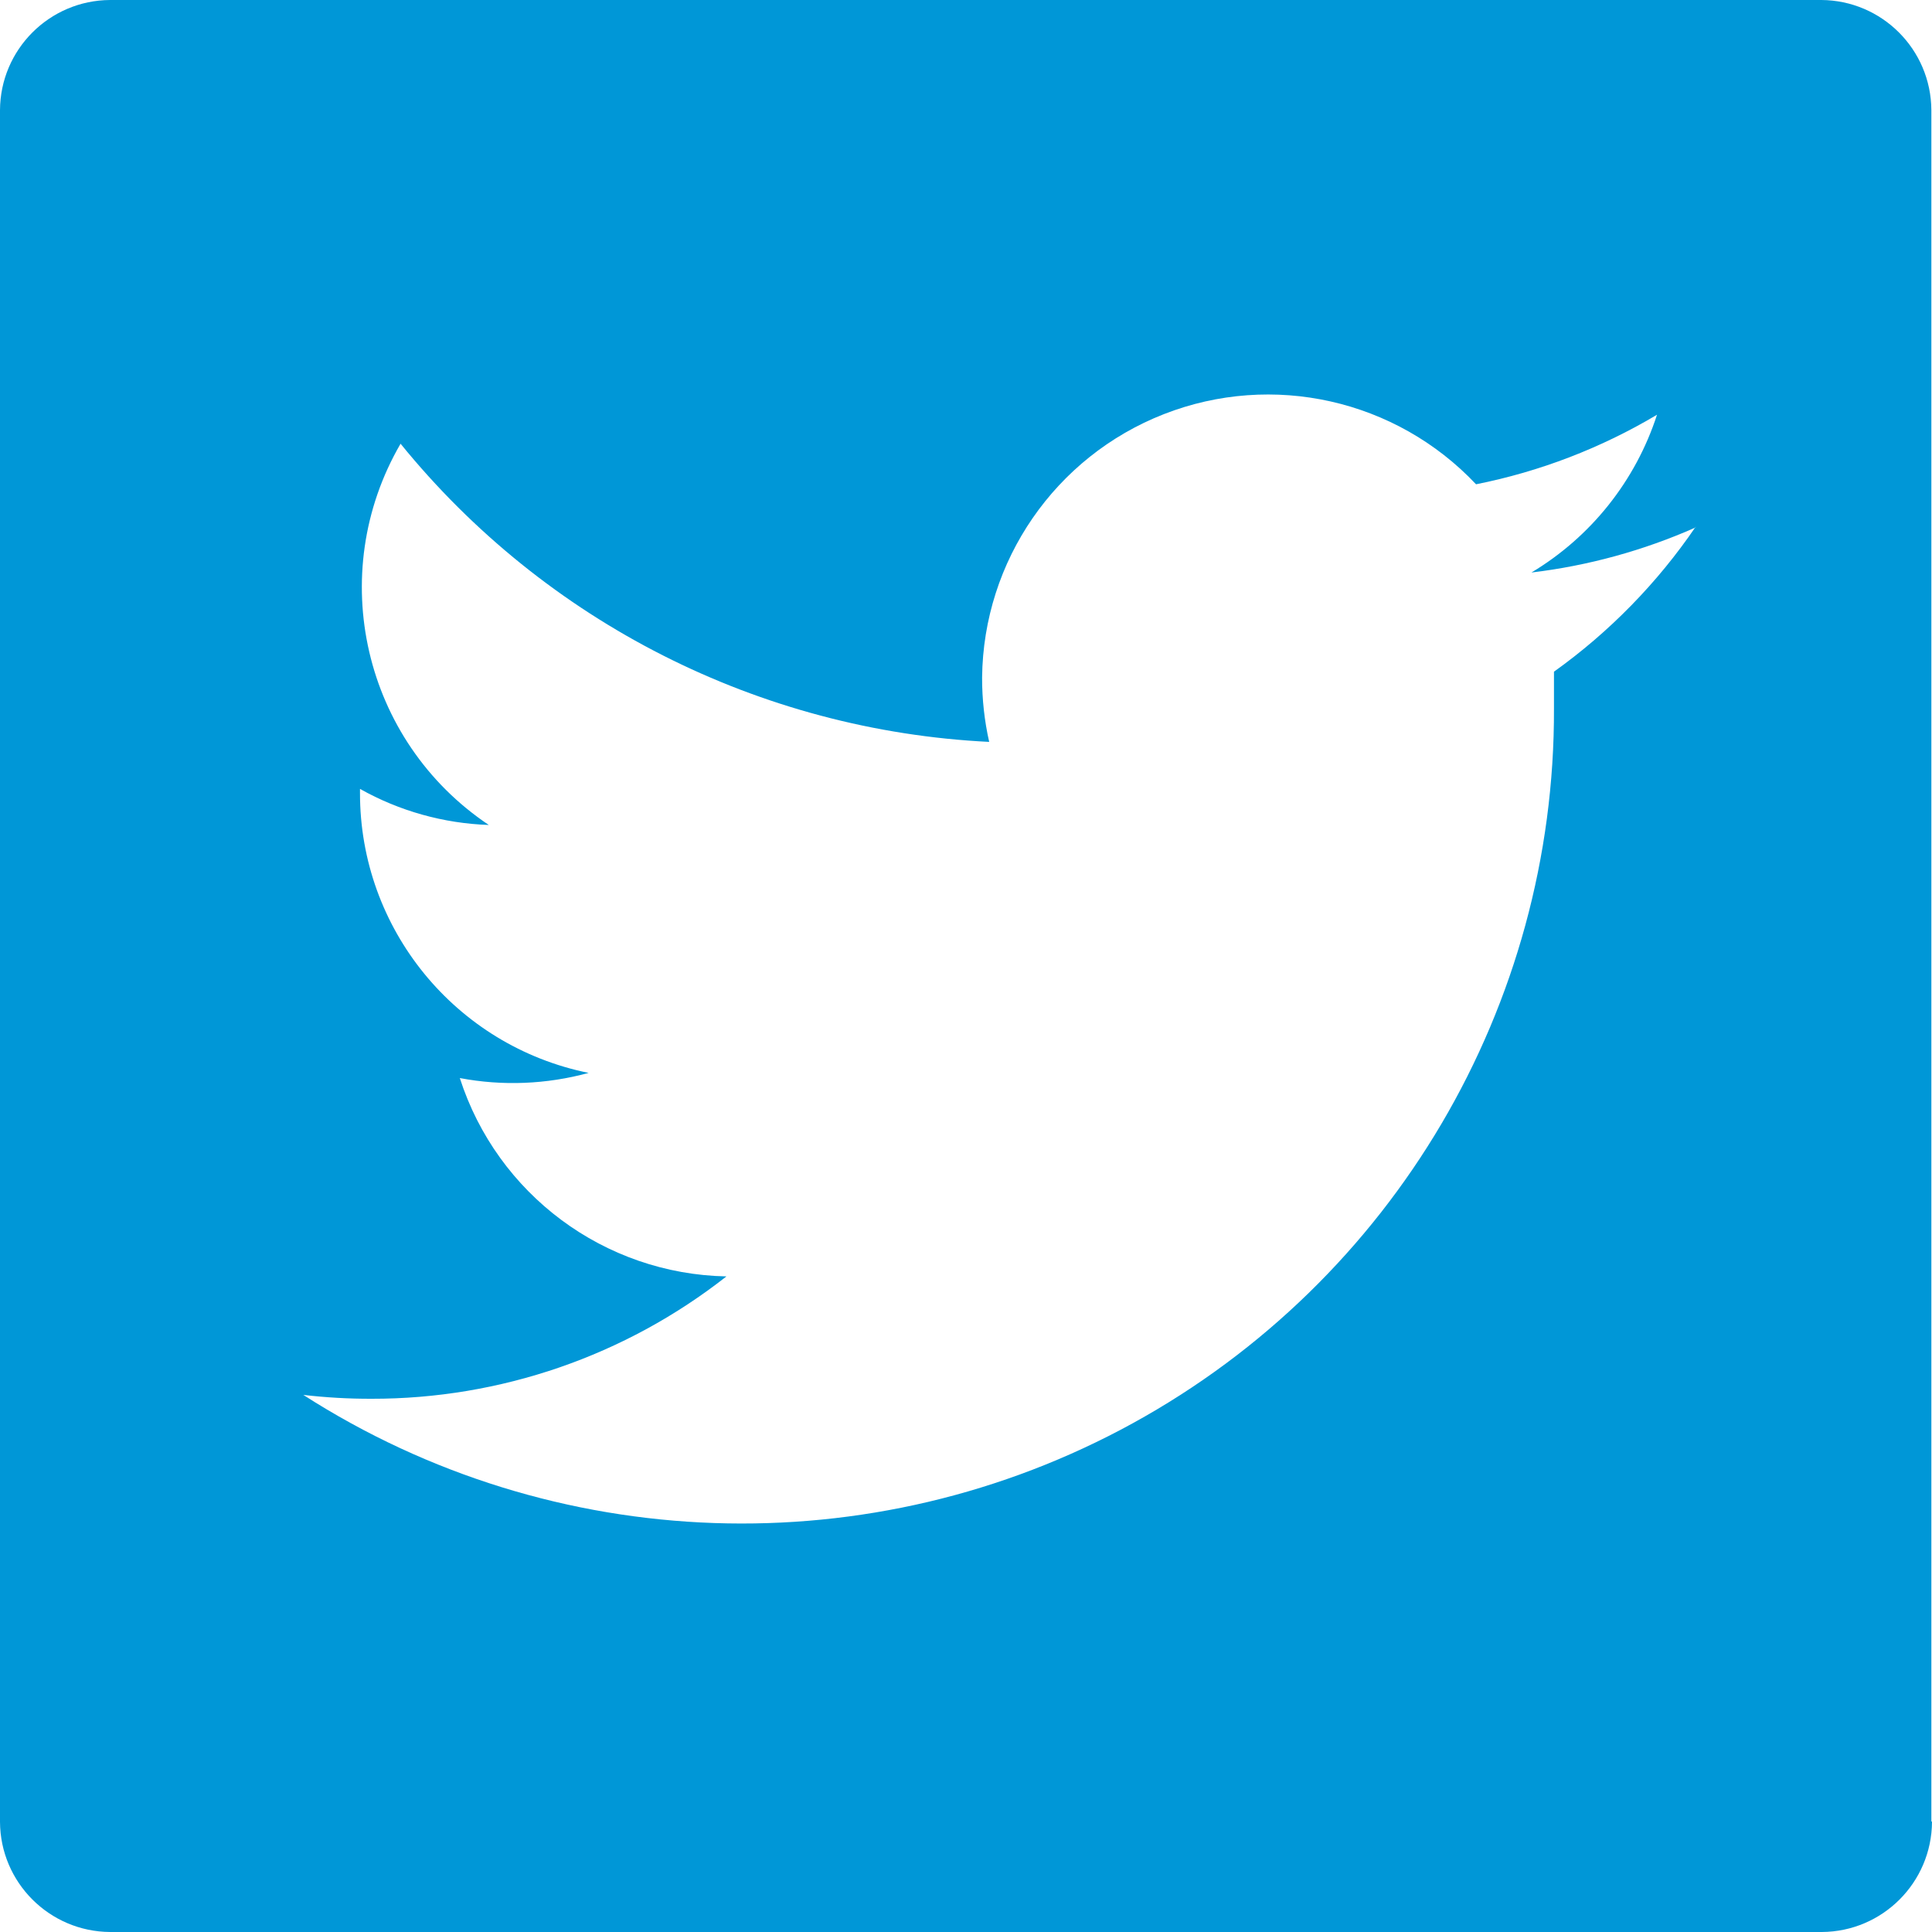 <?xml version="1.0" encoding="UTF-8"?>
<svg width="30pt" version="1.1" xmlns="http://www.w3.org/2000/svg" height="30pt" viewBox="0 0 30 30" xmlns:xlink="http://www.w3.org/1999/xlink">
 <defs/>
 <g id="Background">
  <path style="fill:#0097d7; fill-rule:evenodd;stroke:none;" id=" twitter" d="M30 28.29 C29.994 29.232 29.232 29.994 28.29 30 L1.71 30 C0.768 29.994 0.005 29.232 1.13687e-13 28.29 L0 1.71 C0.005 0.768 0.768 0.005 1.71 0 L28.28 0 C29.222 0.005 29.985 0.768 29.99 1.71 L29.99 28.28 L30 28.29 Z M26.33 8.19 C25.52 8.549 24.66 8.785 23.78 8.89 C24.705 8.336 25.398 7.465 25.73 6.44 C24.862 6.957 23.911 7.323 22.92 7.52 C21.677 6.202 19.759 5.771 18.072 6.431 C16.386 7.091 15.269 8.709 15.25 10.52 C15.249 10.856 15.286 11.192 15.36 11.52 C11.794 11.345 8.471 9.661 6.22 6.89 C5.043 8.916 5.643 11.507 7.59 12.81 C6.888 12.786 6.202 12.594 5.59 12.25 L5.59 12.31 C5.586 14.421 7.072 16.241 9.14 16.66 C8.488 16.838 7.804 16.866 7.14 16.74 C7.721 18.546 9.384 19.783 11.28 19.82 C9.709 21.054 7.768 21.723 5.77 21.72 C5.416 21.721 5.062 21.701 4.71 21.66 C8.598 24.155 13.539 24.324 17.588 22.101 C21.637 19.878 24.147 15.619 24.13 11 C24.13 10.81 24.13 10.62 24.13 10.43 C24.99 9.815 25.735 9.053 26.33 8.18 L26.33 8.19 Z" transform="translate(0, 0)"/>
 </g>
</svg>
